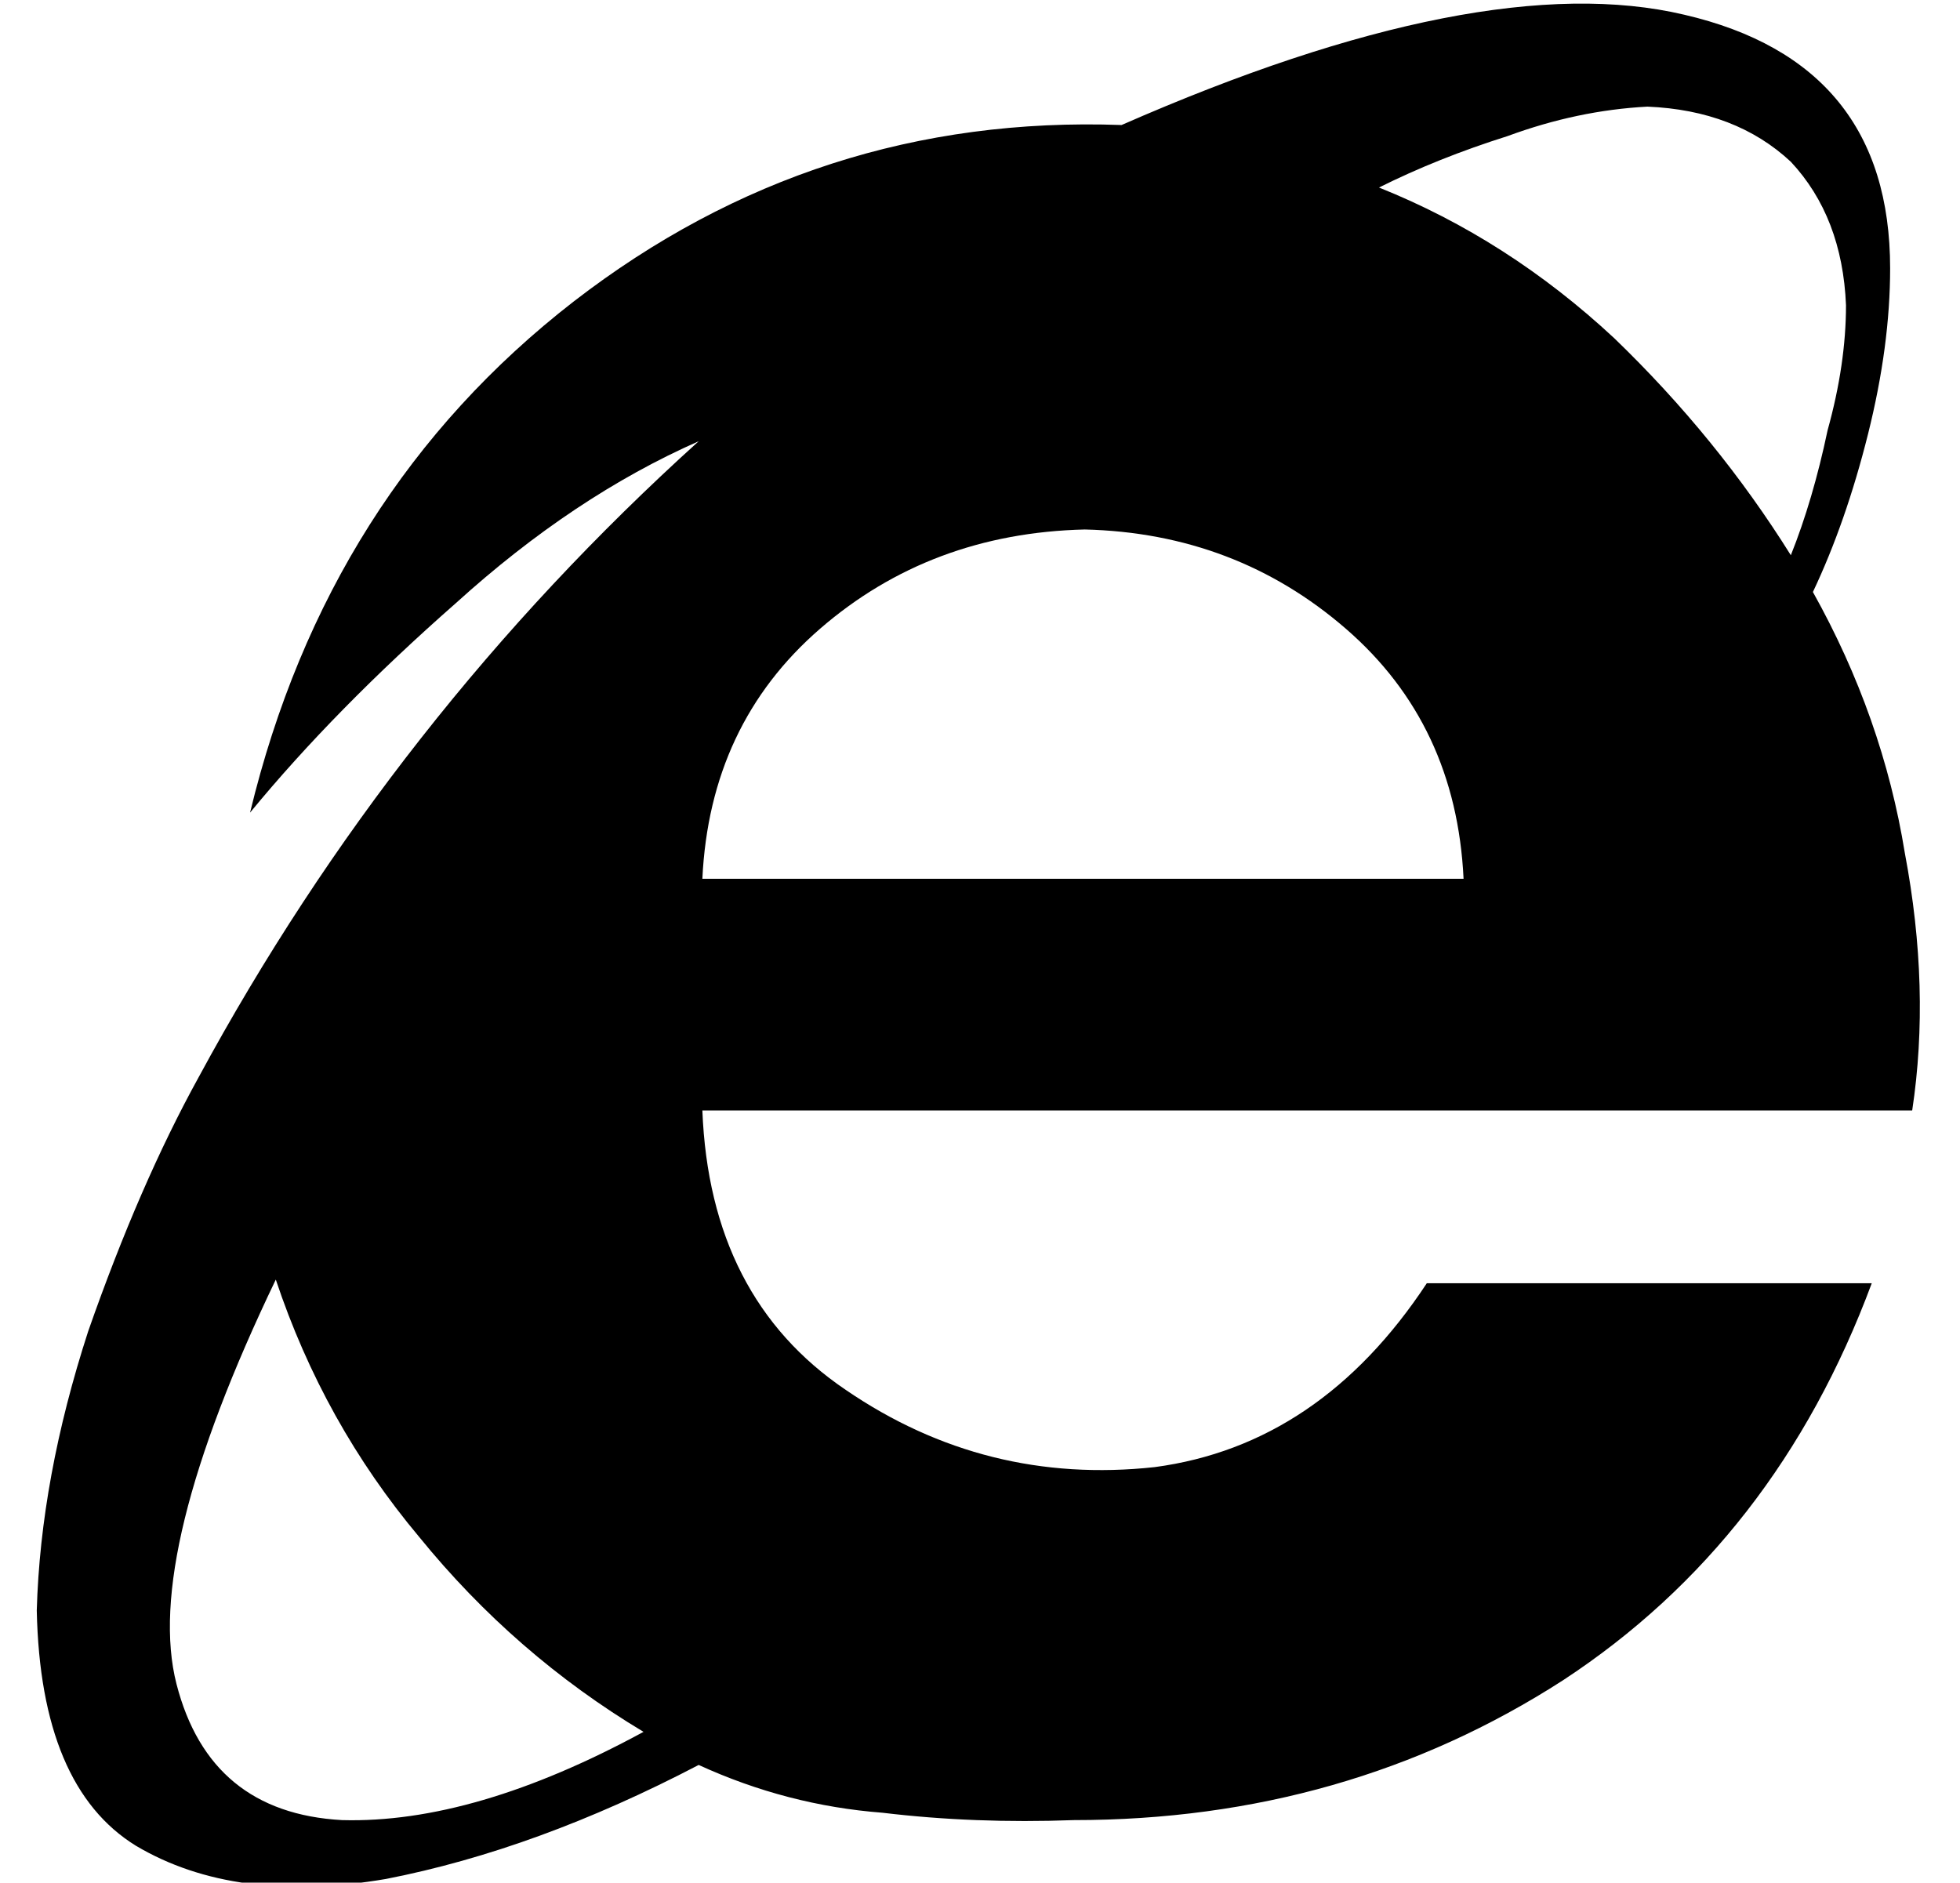 <?xml version="1.0" standalone="no"?>
<!DOCTYPE svg PUBLIC "-//W3C//DTD SVG 1.1//EN" "http://www.w3.org/Graphics/SVG/1.1/DTD/svg11.dtd" >
<svg xmlns="http://www.w3.org/2000/svg" xmlns:xlink="http://www.w3.org/1999/xlink" version="1.1" viewBox="-10 -40 533 512">
   <path fill="currentColor"
d="M483 121q9 -19 15 -43v0v0q6 -24 6 -45q0 -56 -56 -69q-55 -13 -153 30q-83 -3 -149 48q-67 52 -88 139q23 -28 56 -57q32 -29 66 -44q-83 75 -136 173q-16 29 -30 69q-13 40 -14 76q1 48 27 64q27 16 68 9q41 -8 85 -31q24 11 50 13q25 3 52 2q74 0 133 -38
q58 -38 84 -108h-121v0q-29 44 -74 50q-46 5 -84 -21q-37 -25 -39 -76h329v0q5 -33 -2 -70q-6 -37 -25 -71v0zM65 308q13 39 39 70v0v0q26 32 61 53q-46 25 -82 24q-36 -2 -45 -37t27 -110v0zM181 199q2 -42 32 -68v0v0q30 -26 72 -27q41 1 71 27t32 68h-207v0zM365 11
q16 -8 35 -14v0v0q19 -7 38 -8q24 1 39 15q14 15 15 39q0 16 -5 34q-4 19 -10 34q-20 -32 -48 -59q-29 -27 -64 -41v0z" />
</svg>
